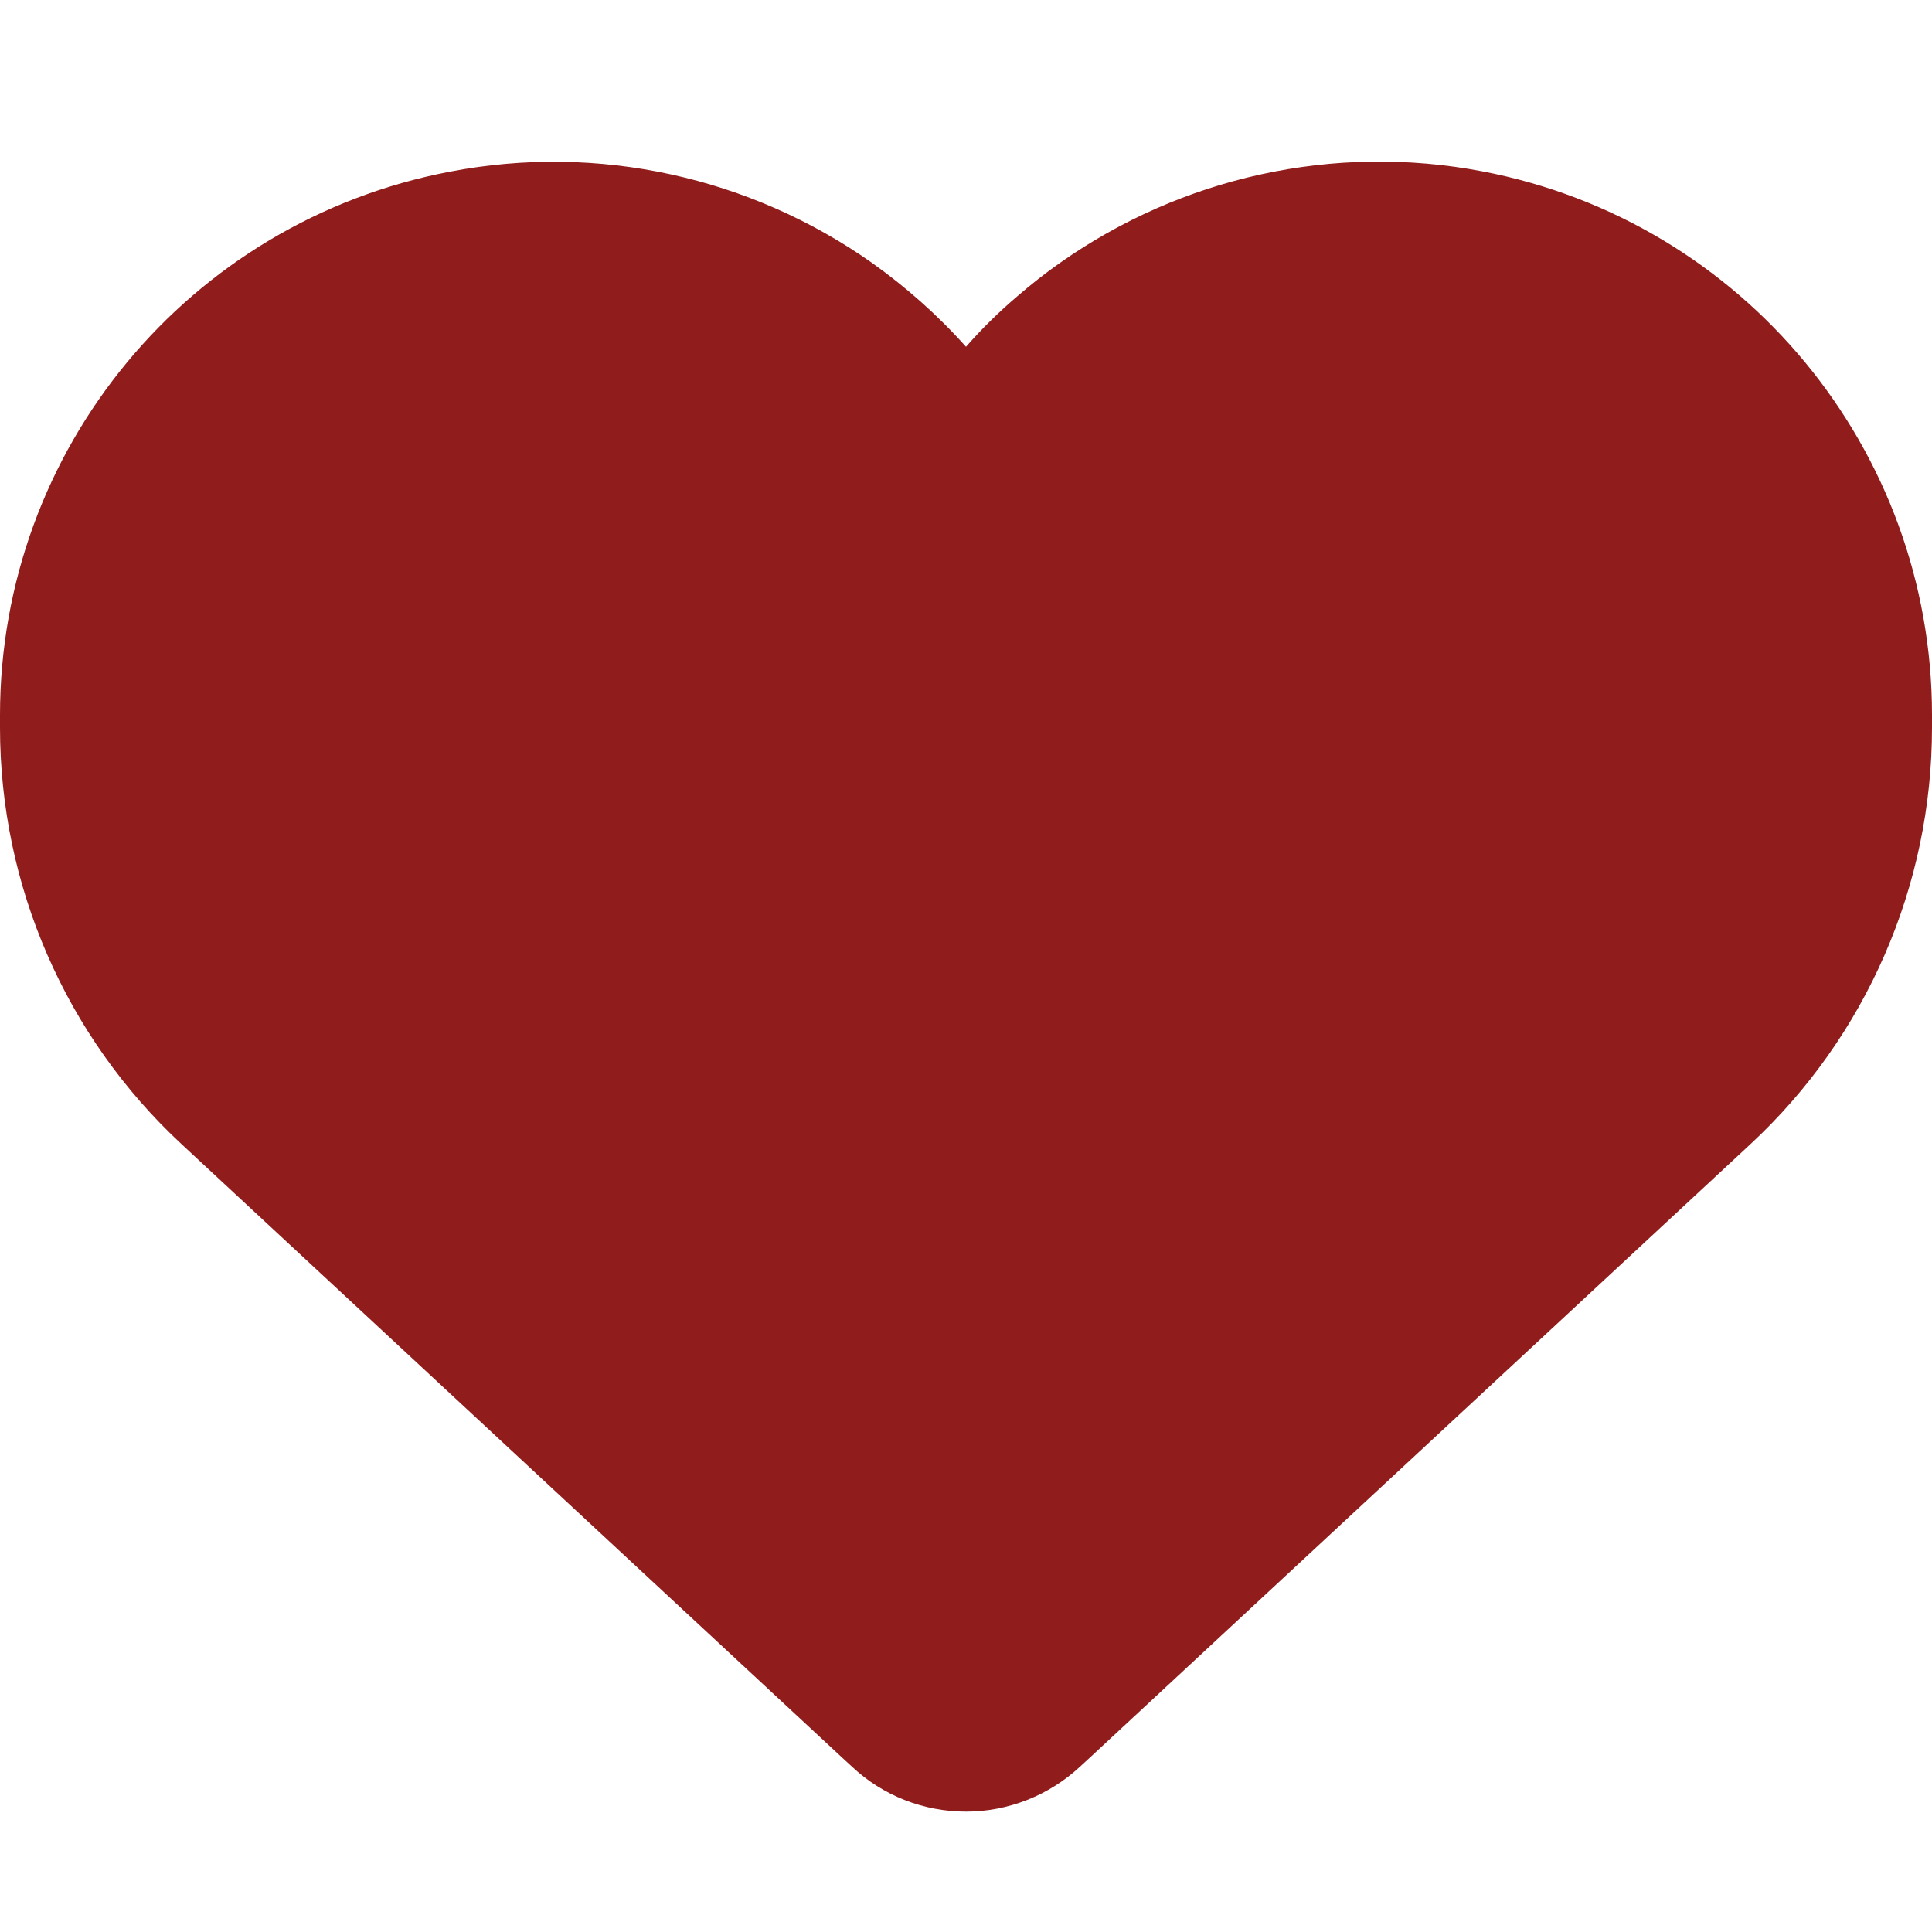 <?xml version="1.0"?>
<svg width="512" height="512" xmlns="http://www.w3.org/2000/svg" xmlns:svg="http://www.w3.org/2000/svg">
 <!--! Font Awesome Free 6.4.0 by @fontawesome - https://fontawesome.com License - https://fontawesome.com/license (Commercial License) Copyright 2023 Fonticons, Inc. -->

 <g class="layer">
  <title>Layer 1</title>
  <path d="m225.8,468.2l-2.5,-2.3l-175.2,-162.7c-30.7,-28.5 -48.1,-68.5 -48.1,-110.4l0,-3.3c0,-70.4 50,-130.8 119.2,-144c39.4,-7.6 79.7,1.5 111.8,24.1c9,6.4 17.4,13.8 25,22.3c4.2,-4.8 8.7,-9.2 13.5,-13.3c3.7,-3.2 7.5,-6.2 11.5,-9c0,0 0,0 0,0c32.1,-22.6 72.4,-31.7 111.8,-24.2c69.2,13.2 119.2,73.7 119.2,144.1l0,3.3c0,41.9 -17.4,81.9 -48.1,110.4l-175.2,162.7l-2.5,2.3c-8.2,7.6 -19,11.9 -30.2,11.9s-22,-4.2 -30.2,-11.9z" fill="#901c1c" id="svg_1"/>
 </g>
</svg>